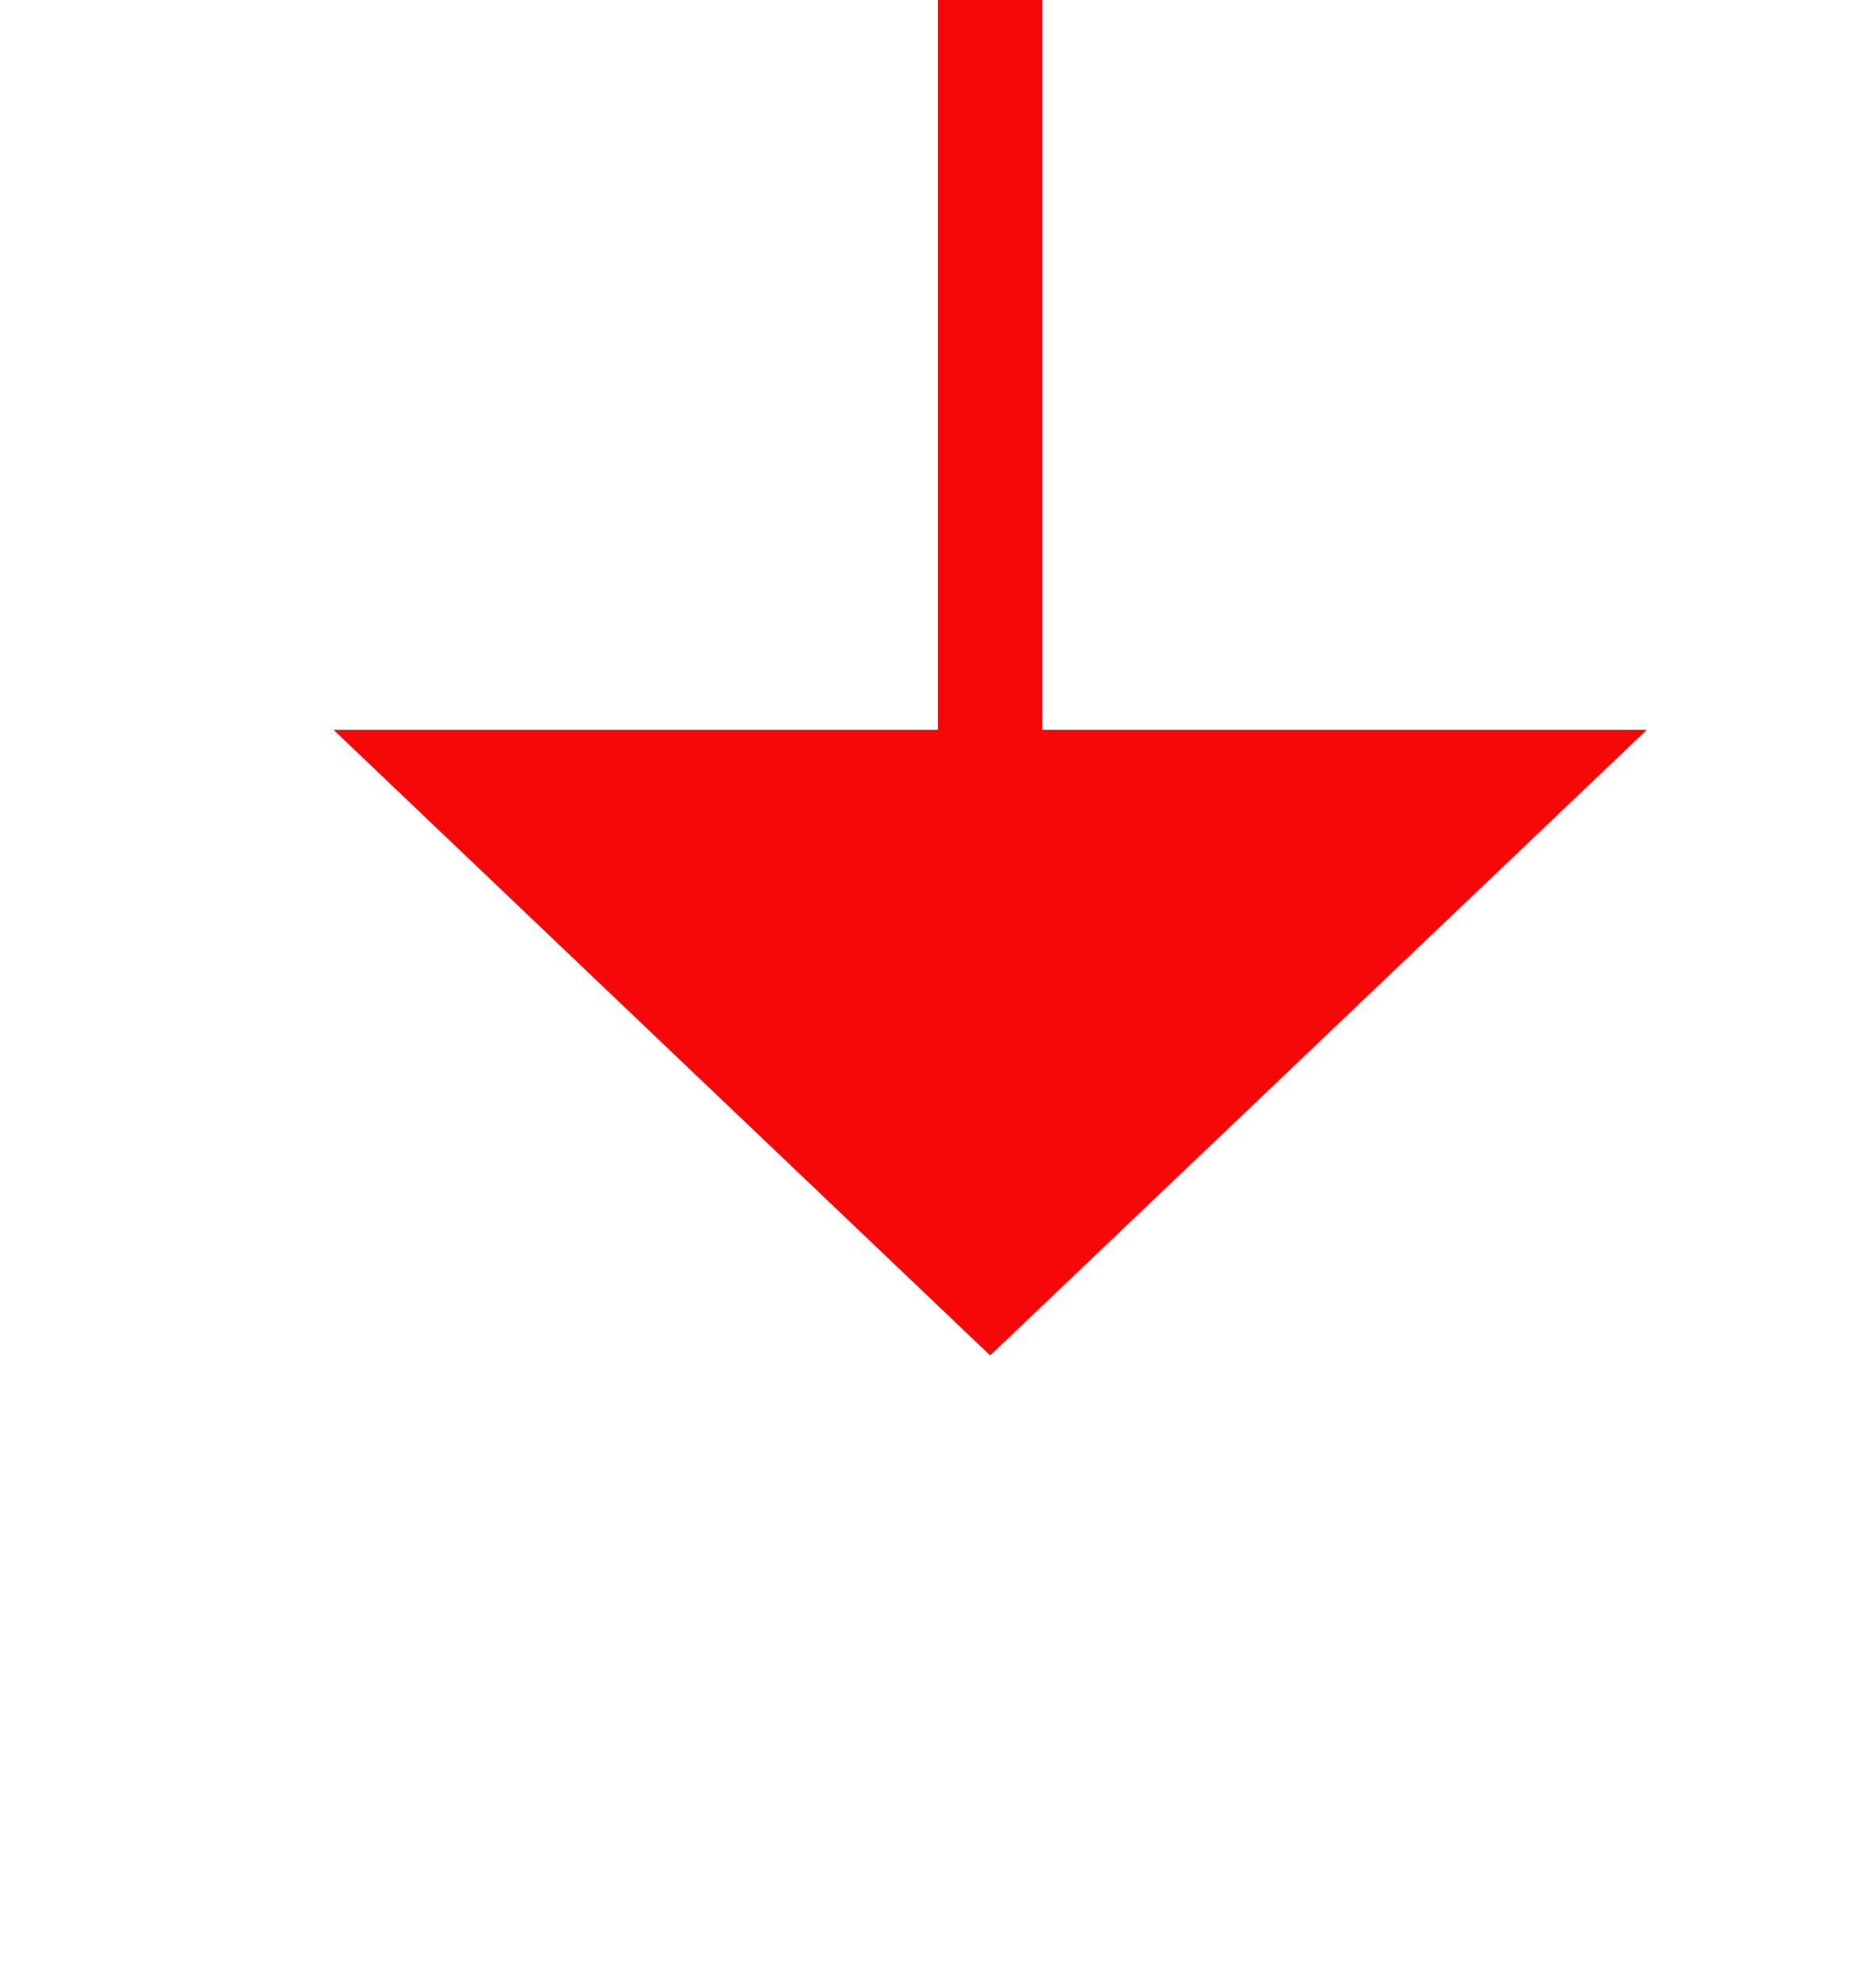 ﻿<?xml version="1.0" encoding="utf-8"?>
<svg version="1.1" xmlns:xlink="http://www.w3.org/1999/xlink" width="18px" height="19px" preserveAspectRatio="xMidYMin meet" viewBox="742 417  16 19" xmlns="http://www.w3.org/2000/svg">
  <path d="M 750.5 330  L 750.5 425  " stroke-width="1" stroke="#f60808" fill="none" />
  <path d="M 744.2 424  L 750.5 430  L 756.8 424  L 744.2 424  Z " fill-rule="nonzero" fill="#f60808" stroke="none" />
</svg>